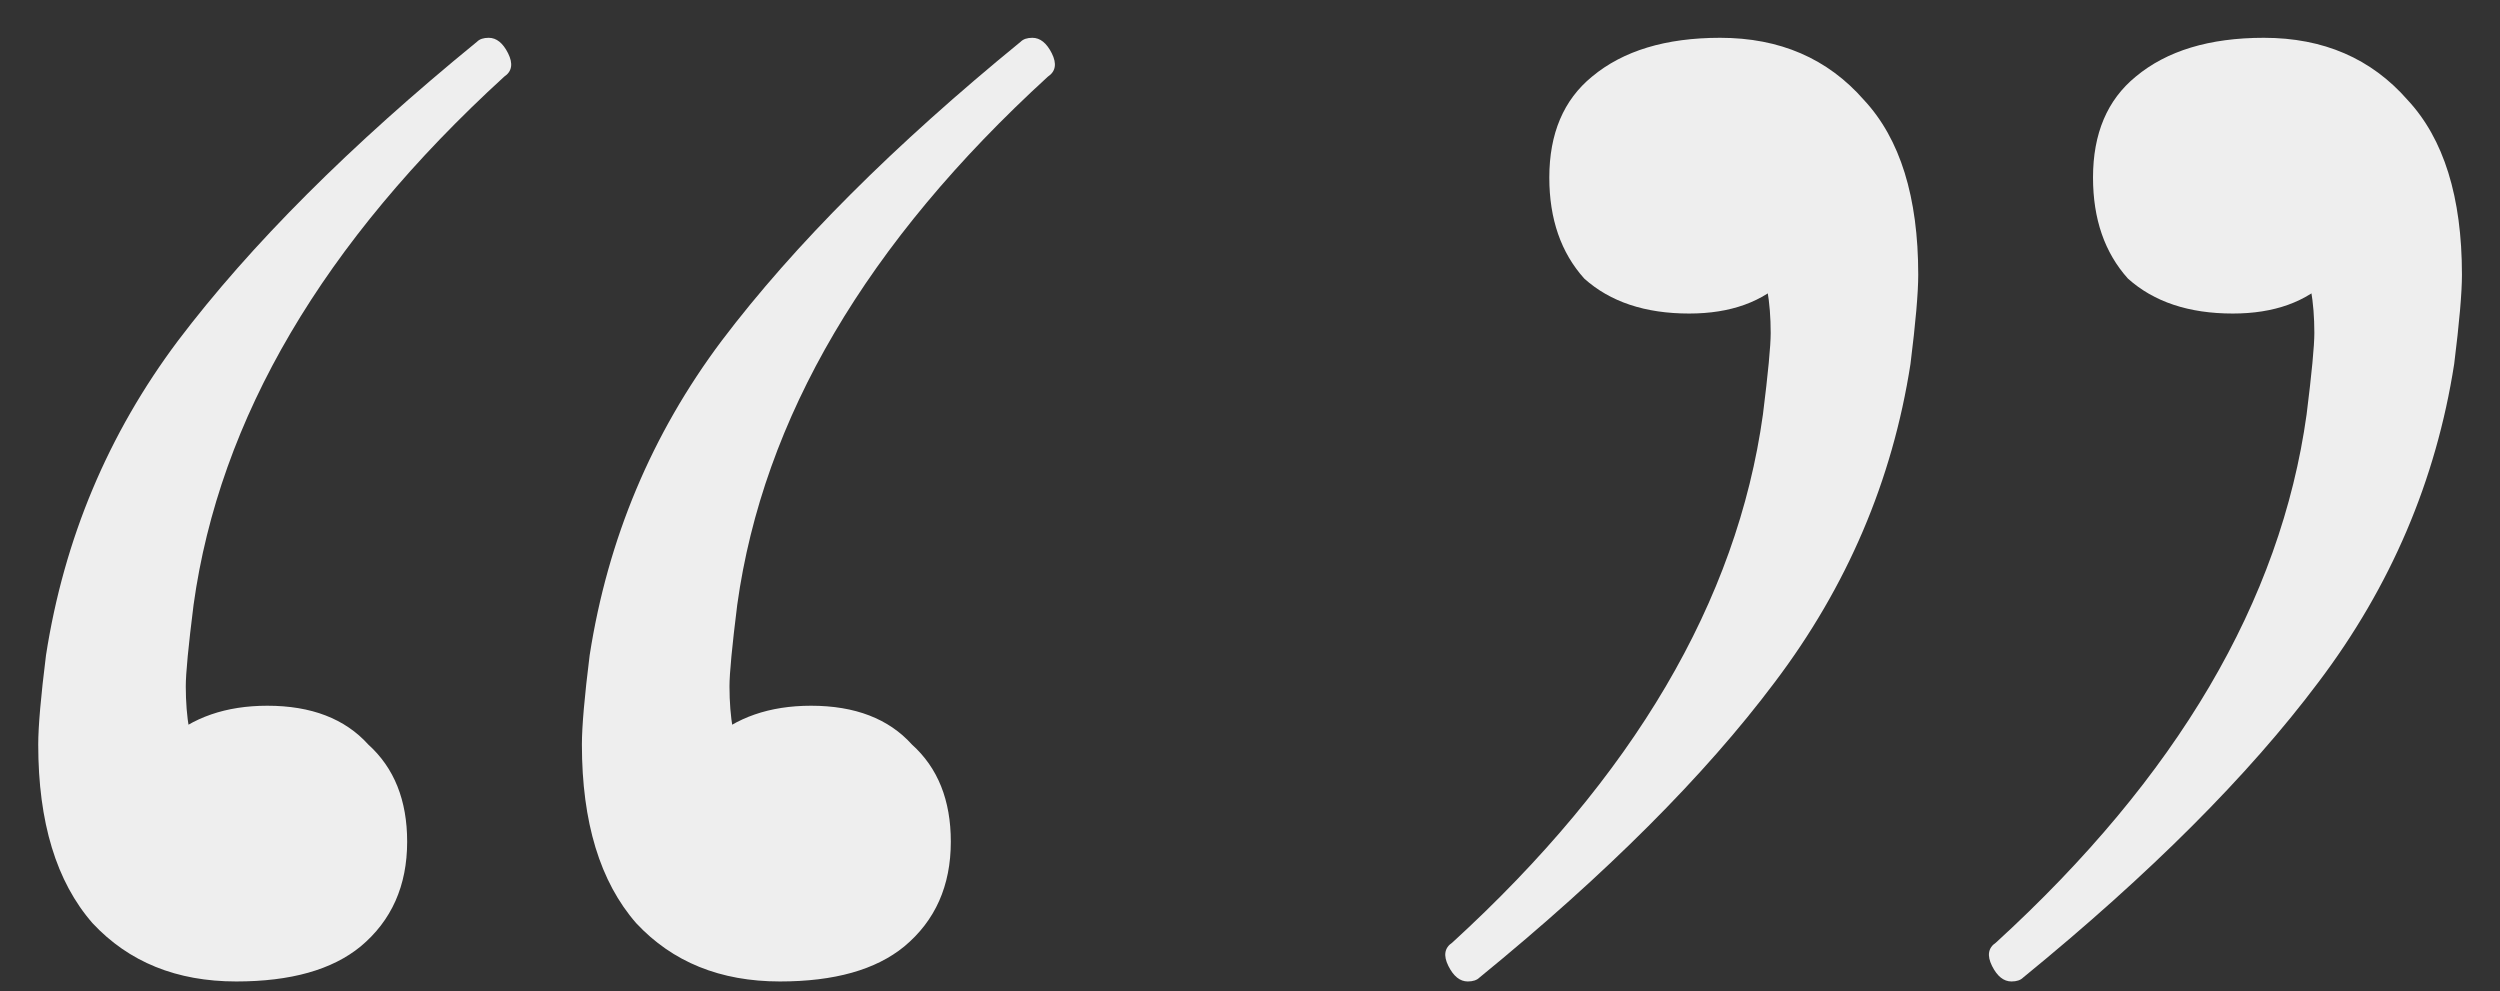 <svg width="58" height="23" viewBox="0 0 58 23" fill="none" xmlns="http://www.w3.org/2000/svg">
<rect x="0" y="0" width="58" height="23" fill="#333333" stroke="none"/>
<path d="M11.068 0.967C11.127 0.907 11.218 0.877 11.338 0.877C11.518 0.877 11.668 0.997 11.788 1.237C11.908 1.478 11.878 1.658 11.698 1.778C7.494 5.622 5.091 9.706 4.491 14.031C4.37 14.992 4.31 15.623 4.31 15.923C4.31 17.364 4.731 18.355 5.572 18.896L3.139 19.527C3.079 18.506 3.319 17.725 3.86 17.184C4.46 16.644 5.241 16.373 6.202 16.373C7.223 16.373 8.004 16.674 8.545 17.274C9.145 17.815 9.446 18.566 9.446 19.527C9.446 20.548 9.085 21.359 8.365 21.959C7.704 22.5 6.743 22.77 5.482 22.77C4.1 22.77 2.989 22.32 2.148 21.419C1.307 20.458 0.887 19.076 0.887 17.274C0.887 16.854 0.947 16.163 1.067 15.202C1.487 12.499 2.508 10.067 4.13 7.904C5.812 5.682 8.124 3.37 11.068 0.967ZM23.681 0.967C23.741 0.907 23.831 0.877 23.951 0.877C24.131 0.877 24.281 0.997 24.402 1.237C24.522 1.478 24.492 1.658 24.311 1.778C20.107 5.622 17.704 9.706 17.104 14.031C16.984 14.992 16.924 15.623 16.924 15.923C16.924 17.364 17.344 18.355 18.185 18.896L15.752 19.527C15.692 18.506 15.933 17.725 16.473 17.184C17.074 16.644 17.855 16.373 18.816 16.373C19.837 16.373 20.618 16.674 21.158 17.274C21.759 17.815 22.059 18.566 22.059 19.527C22.059 20.548 21.699 21.359 20.978 21.959C20.317 22.5 19.356 22.77 18.095 22.77C16.713 22.77 15.602 22.32 14.761 21.419C13.921 20.458 13.5 19.076 13.5 17.274C13.5 16.854 13.56 16.163 13.68 15.202C14.101 12.499 15.122 10.067 16.744 7.904C18.425 5.682 20.738 3.37 23.681 0.967Z" fill="#EEEEEE"/>
<path d="M46.936 22.68C46.876 22.74 46.786 22.77 46.666 22.77C46.486 22.77 46.335 22.65 46.215 22.41C46.095 22.169 46.125 21.989 46.305 21.869C50.51 18.025 52.912 13.941 53.513 9.616C53.633 8.655 53.693 8.025 53.693 7.724C53.693 6.283 53.273 5.292 52.432 4.751L54.864 4.12C54.924 5.141 54.654 5.922 54.053 6.463C53.513 7.003 52.762 7.274 51.801 7.274C50.78 7.274 49.969 7.003 49.368 6.463C48.828 5.862 48.558 5.081 48.558 4.12C48.558 3.099 48.888 2.318 49.549 1.778C50.27 1.177 51.261 0.877 52.522 0.877C53.903 0.877 55.014 1.357 55.855 2.318C56.696 3.219 57.117 4.571 57.117 6.373C57.117 6.793 57.057 7.484 56.937 8.445C56.516 11.148 55.465 13.61 53.783 15.833C52.161 17.995 49.879 20.277 46.936 22.68ZM34.323 22.68C34.263 22.74 34.172 22.77 34.052 22.77C33.872 22.77 33.722 22.65 33.602 22.41C33.482 22.169 33.512 21.989 33.692 21.869C37.896 18.025 40.299 13.941 40.9 9.616C41.02 8.655 41.08 8.025 41.08 7.724C41.08 6.283 40.659 5.292 39.818 4.751L42.251 4.12C42.311 5.141 42.041 5.922 41.44 6.463C40.9 7.003 40.149 7.274 39.188 7.274C38.167 7.274 37.356 7.003 36.755 6.463C36.215 5.862 35.944 5.081 35.944 4.12C35.944 3.099 36.275 2.318 36.935 1.778C37.656 1.177 38.647 0.877 39.908 0.877C41.29 0.877 42.401 1.357 43.242 2.318C44.083 3.219 44.503 4.571 44.503 6.373C44.503 6.793 44.443 7.484 44.323 8.445C43.903 11.148 42.852 13.61 41.17 15.833C39.548 17.995 37.266 20.277 34.323 22.68Z" fill="#EEEEEE"/>
</svg>
